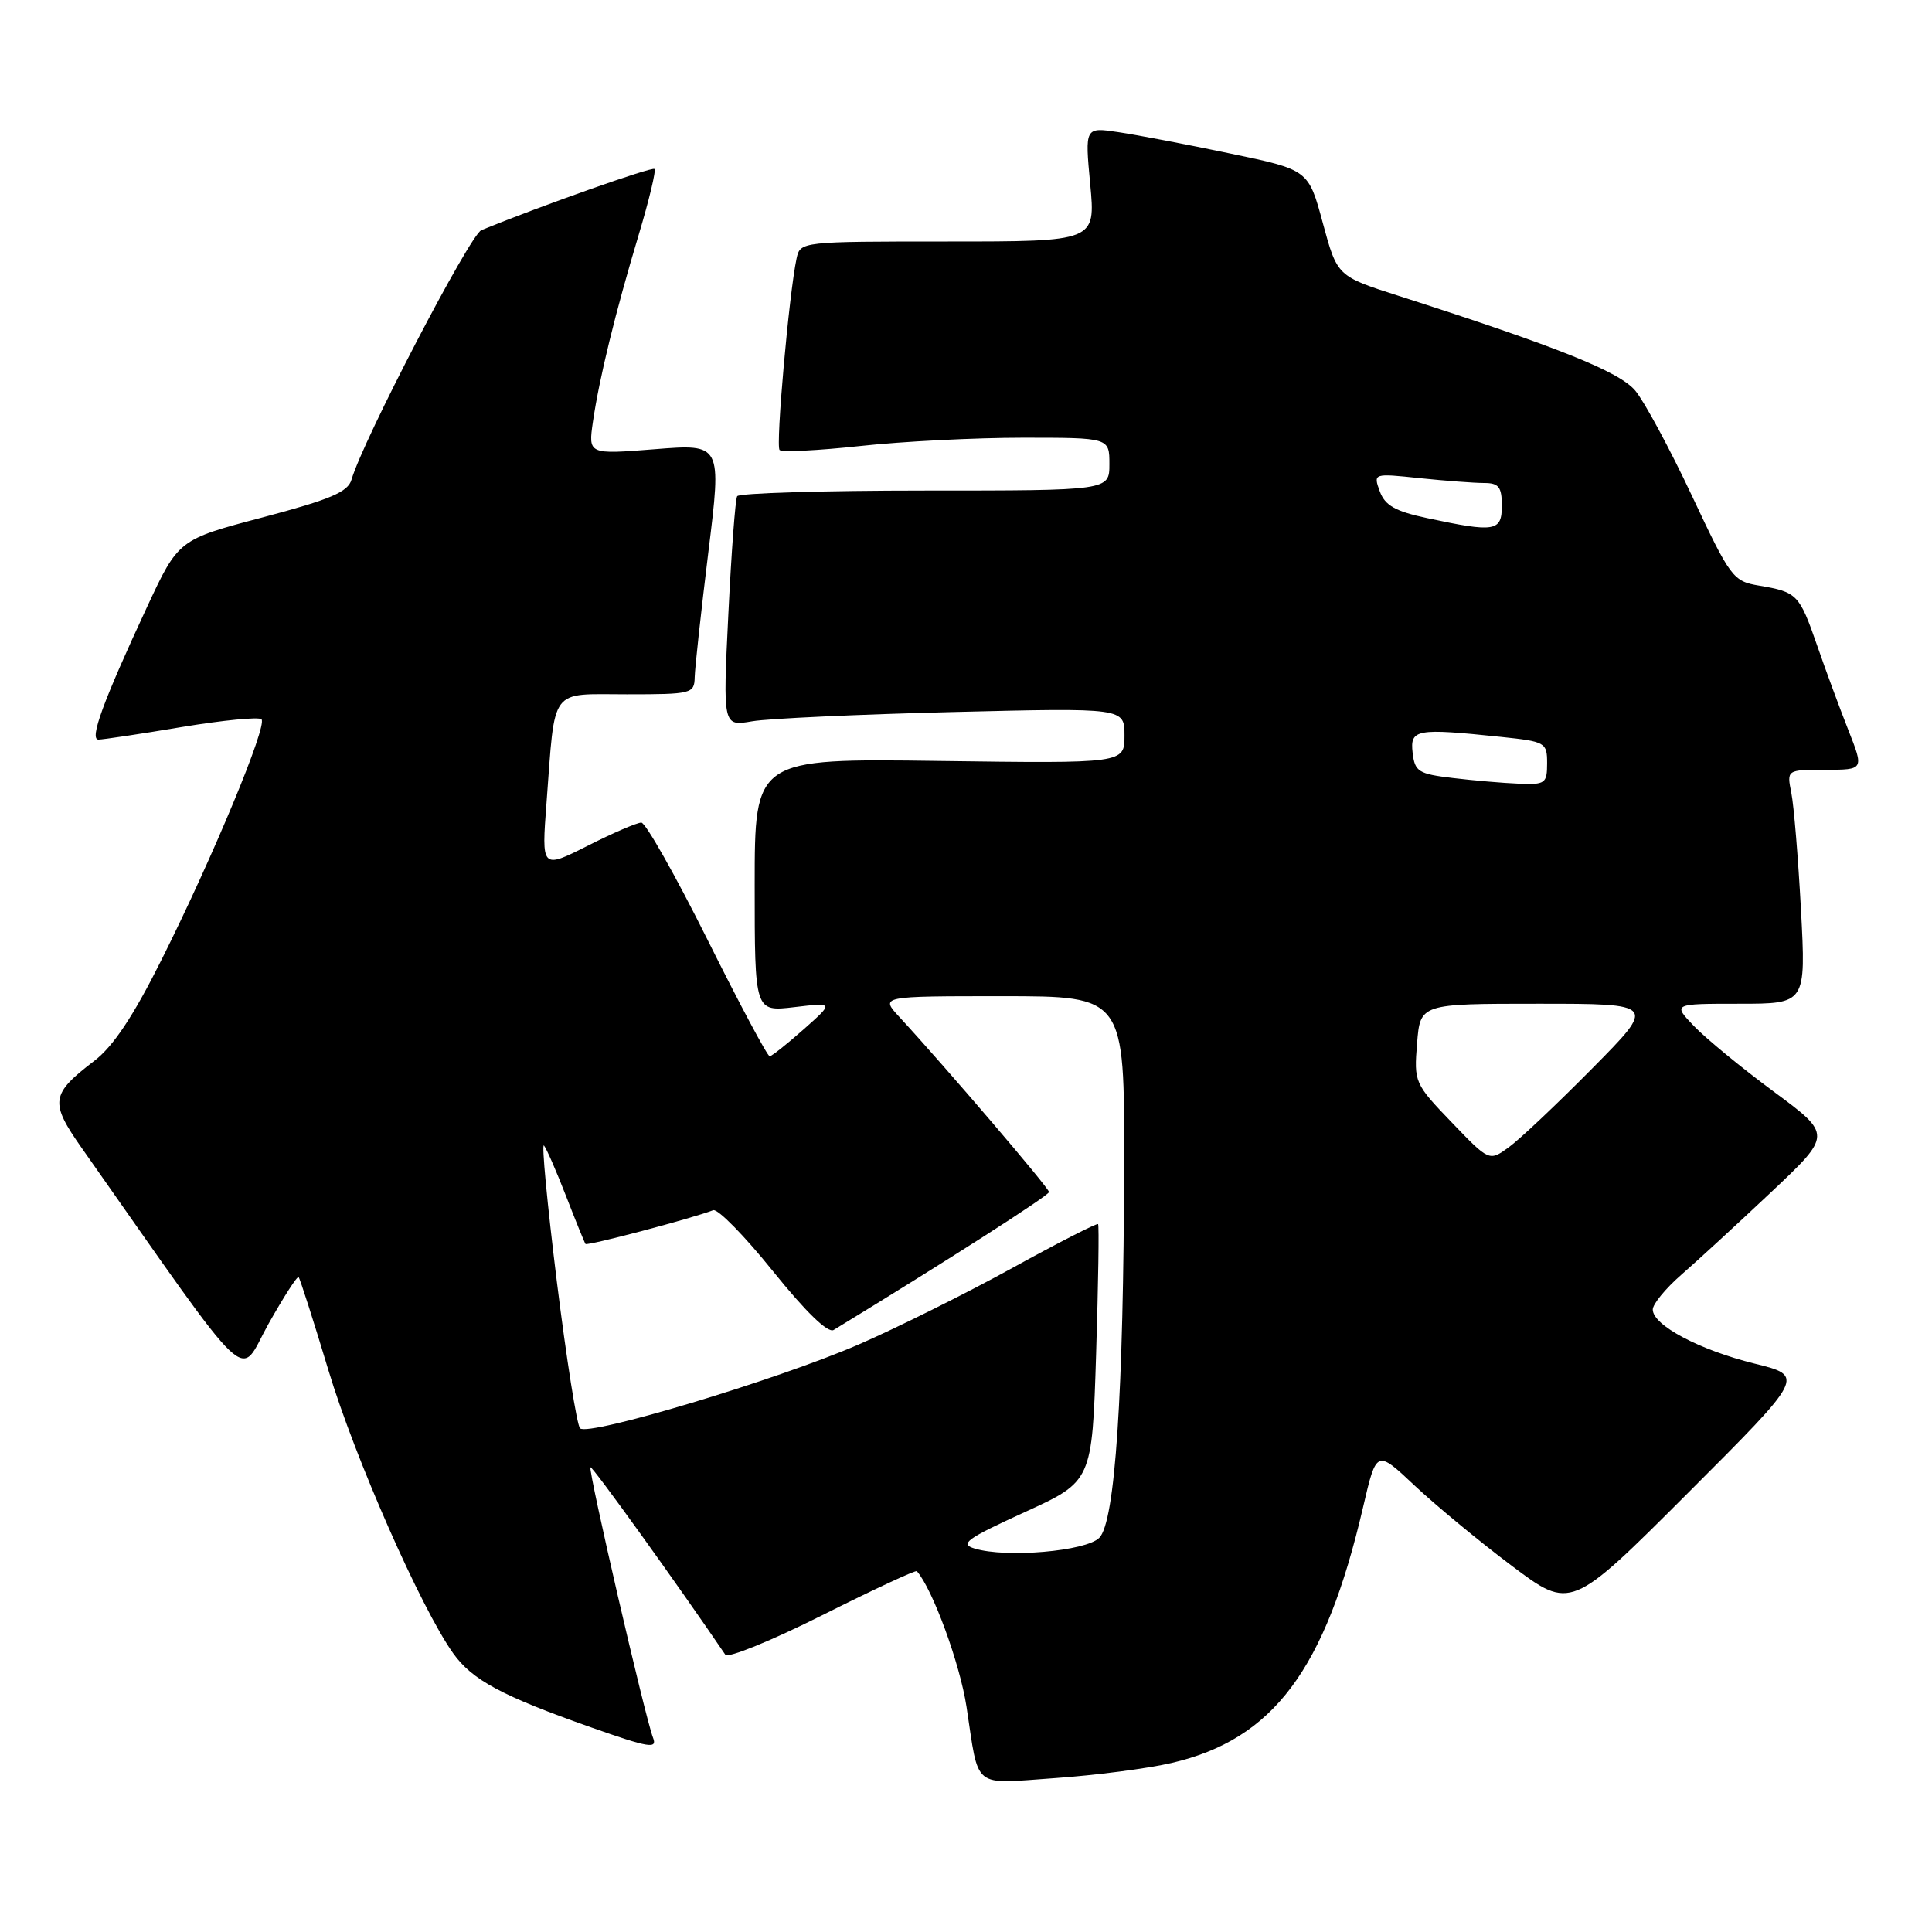 <?xml version="1.0" encoding="UTF-8" standalone="no"?>
<!DOCTYPE svg PUBLIC "-//W3C//DTD SVG 1.1//EN" "http://www.w3.org/Graphics/SVG/1.1/DTD/svg11.dtd" >
<svg xmlns="http://www.w3.org/2000/svg" xmlns:xlink="http://www.w3.org/1999/xlink" version="1.1" viewBox="0 0 256 256">
 <g >
 <path fill="currentColor"
d=" M 155.25 233.60 C 168.72 230.47 175.59 221.29 180.61 199.73 C 182.39 192.08 182.39 192.08 187.44 196.84 C 190.23 199.46 196.02 204.25 200.32 207.48 C 208.14 213.35 208.14 213.35 223.65 197.84 C 239.16 182.33 239.16 182.33 232.47 180.68 C 225.17 178.87 219.00 175.60 219.00 173.52 C 219.00 172.80 220.69 170.74 222.75 168.94 C 224.81 167.15 230.16 162.23 234.63 158.02 C 242.76 150.36 242.76 150.36 235.05 144.66 C 230.81 141.53 226.06 137.62 224.48 135.98 C 221.63 133.00 221.63 133.00 230.47 133.00 C 239.30 133.00 239.30 133.00 238.64 120.56 C 238.27 113.72 237.70 106.75 237.36 105.06 C 236.75 102.00 236.75 102.00 241.87 102.00 C 246.99 102.00 246.99 102.00 244.92 96.75 C 243.78 93.86 241.91 88.80 240.77 85.50 C 238.42 78.75 238.14 78.45 233.11 77.60 C 229.63 77.02 229.31 76.58 224.18 65.67 C 221.25 59.44 217.87 53.18 216.68 51.76 C 214.55 49.23 206.46 45.99 185.35 39.21 C 177.19 36.60 177.19 36.60 175.28 29.55 C 173.38 22.50 173.38 22.50 163.00 20.34 C 157.29 19.14 150.62 17.87 148.19 17.51 C 143.75 16.84 143.75 16.84 144.46 24.42 C 145.17 32.00 145.17 32.00 125.60 32.00 C 106.12 32.00 106.04 32.01 105.55 34.25 C 104.55 38.93 102.76 59.09 103.30 59.63 C 103.61 59.94 108.41 59.70 113.97 59.10 C 119.53 58.49 129.24 58.00 135.54 58.00 C 147.00 58.00 147.00 58.00 147.00 61.50 C 147.00 65.00 147.00 65.00 122.56 65.00 C 109.12 65.00 97.92 65.34 97.68 65.75 C 97.43 66.16 96.91 73.19 96.51 81.37 C 95.78 96.24 95.78 96.24 99.64 95.58 C 101.76 95.21 113.74 94.66 126.25 94.35 C 149.00 93.79 149.00 93.79 149.00 97.47 C 149.00 101.16 149.00 101.16 124.50 100.83 C 100.00 100.50 100.00 100.50 100.00 117.28 C 100.00 134.07 100.00 134.07 105.25 133.45 C 110.50 132.83 110.50 132.83 106.50 136.38 C 104.30 138.33 102.27 139.94 101.99 139.96 C 101.70 139.98 97.99 133.03 93.74 124.50 C 89.49 115.98 85.54 109.00 84.98 109.00 C 84.41 109.00 81.20 110.38 77.85 112.08 C 71.75 115.15 71.75 115.15 72.42 106.33 C 73.59 90.83 72.73 92.00 83.08 92.00 C 91.65 92.00 92.00 91.91 92.05 89.75 C 92.08 88.51 92.89 81.05 93.86 73.16 C 95.63 58.82 95.63 58.82 86.79 59.52 C 77.94 60.22 77.94 60.22 78.57 55.86 C 79.41 50.10 81.54 41.40 84.62 31.15 C 86.00 26.55 86.95 22.61 86.72 22.39 C 86.40 22.07 71.84 27.21 63.79 30.49 C 62.27 31.11 48.07 58.38 46.58 63.55 C 46.11 65.19 43.81 66.17 34.82 68.55 C 23.64 71.50 23.64 71.50 19.45 80.50 C 13.65 92.98 11.81 98.00 13.05 98.00 C 13.62 98.00 18.58 97.26 24.06 96.34 C 29.54 95.43 34.30 94.97 34.65 95.31 C 35.46 96.13 28.19 113.63 21.40 127.18 C 17.65 134.68 14.99 138.67 12.48 140.58 C 6.71 144.99 6.56 146.04 10.84 152.13 C 34.04 185.13 31.50 182.73 35.55 175.47 C 37.58 171.86 39.38 169.05 39.57 169.23 C 39.75 169.42 41.53 174.96 43.51 181.54 C 47.02 193.20 55.78 213.07 60.04 219.06 C 62.57 222.61 66.48 224.71 78.36 228.90 C 85.99 231.59 87.13 231.78 86.53 230.26 C 85.50 227.64 77.90 194.77 78.24 194.42 C 78.46 194.20 89.71 209.84 96.11 219.26 C 96.44 219.76 102.23 217.40 108.96 214.02 C 115.70 210.64 121.33 208.02 121.49 208.19 C 123.58 210.57 127.20 220.45 128.07 226.17 C 129.76 237.23 128.70 236.38 139.77 235.61 C 145.12 235.24 152.09 234.34 155.25 233.60 Z  M 129.14 205.19 C 127.12 204.58 128.05 203.90 135.75 200.38 C 144.71 196.29 144.71 196.29 145.24 179.40 C 145.53 170.10 145.65 162.37 145.50 162.20 C 145.36 162.04 140.22 164.66 134.09 168.04 C 127.97 171.41 118.82 175.96 113.76 178.16 C 102.97 182.84 77.96 190.36 76.86 189.26 C 76.44 188.84 75.06 180.08 73.78 169.78 C 72.51 159.49 71.74 151.39 72.08 151.79 C 72.41 152.18 73.73 155.20 75.01 158.50 C 76.29 161.80 77.45 164.65 77.58 164.83 C 77.79 165.12 91.62 161.47 94.50 160.36 C 95.10 160.13 98.67 163.77 102.43 168.45 C 106.77 173.84 109.70 176.68 110.46 176.23 C 125.28 167.19 139.00 158.41 139.00 157.95 C 139.00 157.42 125.29 141.38 119.17 134.75 C 116.63 132.00 116.63 132.00 132.81 132.00 C 149.00 132.00 149.00 132.00 148.95 154.25 C 148.89 184.72 147.76 201.67 145.66 203.77 C 143.88 205.55 133.33 206.46 129.14 205.19 Z  M 192.34 148.70 C 187.44 143.60 187.35 143.40 187.77 138.25 C 188.19 133.00 188.19 133.00 203.82 133.00 C 219.46 133.00 219.46 133.00 210.98 141.57 C 206.32 146.29 201.34 150.99 199.92 152.02 C 197.33 153.90 197.33 153.90 192.34 148.70 Z  M 192.50 103.09 C 187.96 102.55 187.47 102.25 187.18 99.75 C 186.82 96.62 187.65 96.47 198.85 97.64 C 204.80 98.26 205.00 98.38 205.00 101.14 C 205.00 103.81 204.75 103.99 201.25 103.84 C 199.19 103.76 195.25 103.42 192.50 103.09 Z  M 189.10 68.65 C 184.88 67.75 183.52 66.98 182.83 65.11 C 181.96 62.71 181.96 62.71 188.13 63.36 C 191.52 63.71 195.35 64.00 196.65 64.00 C 198.59 64.00 199.00 64.52 199.00 67.00 C 199.00 70.43 198.12 70.58 189.10 68.65 Z "/>
</g>
</svg>